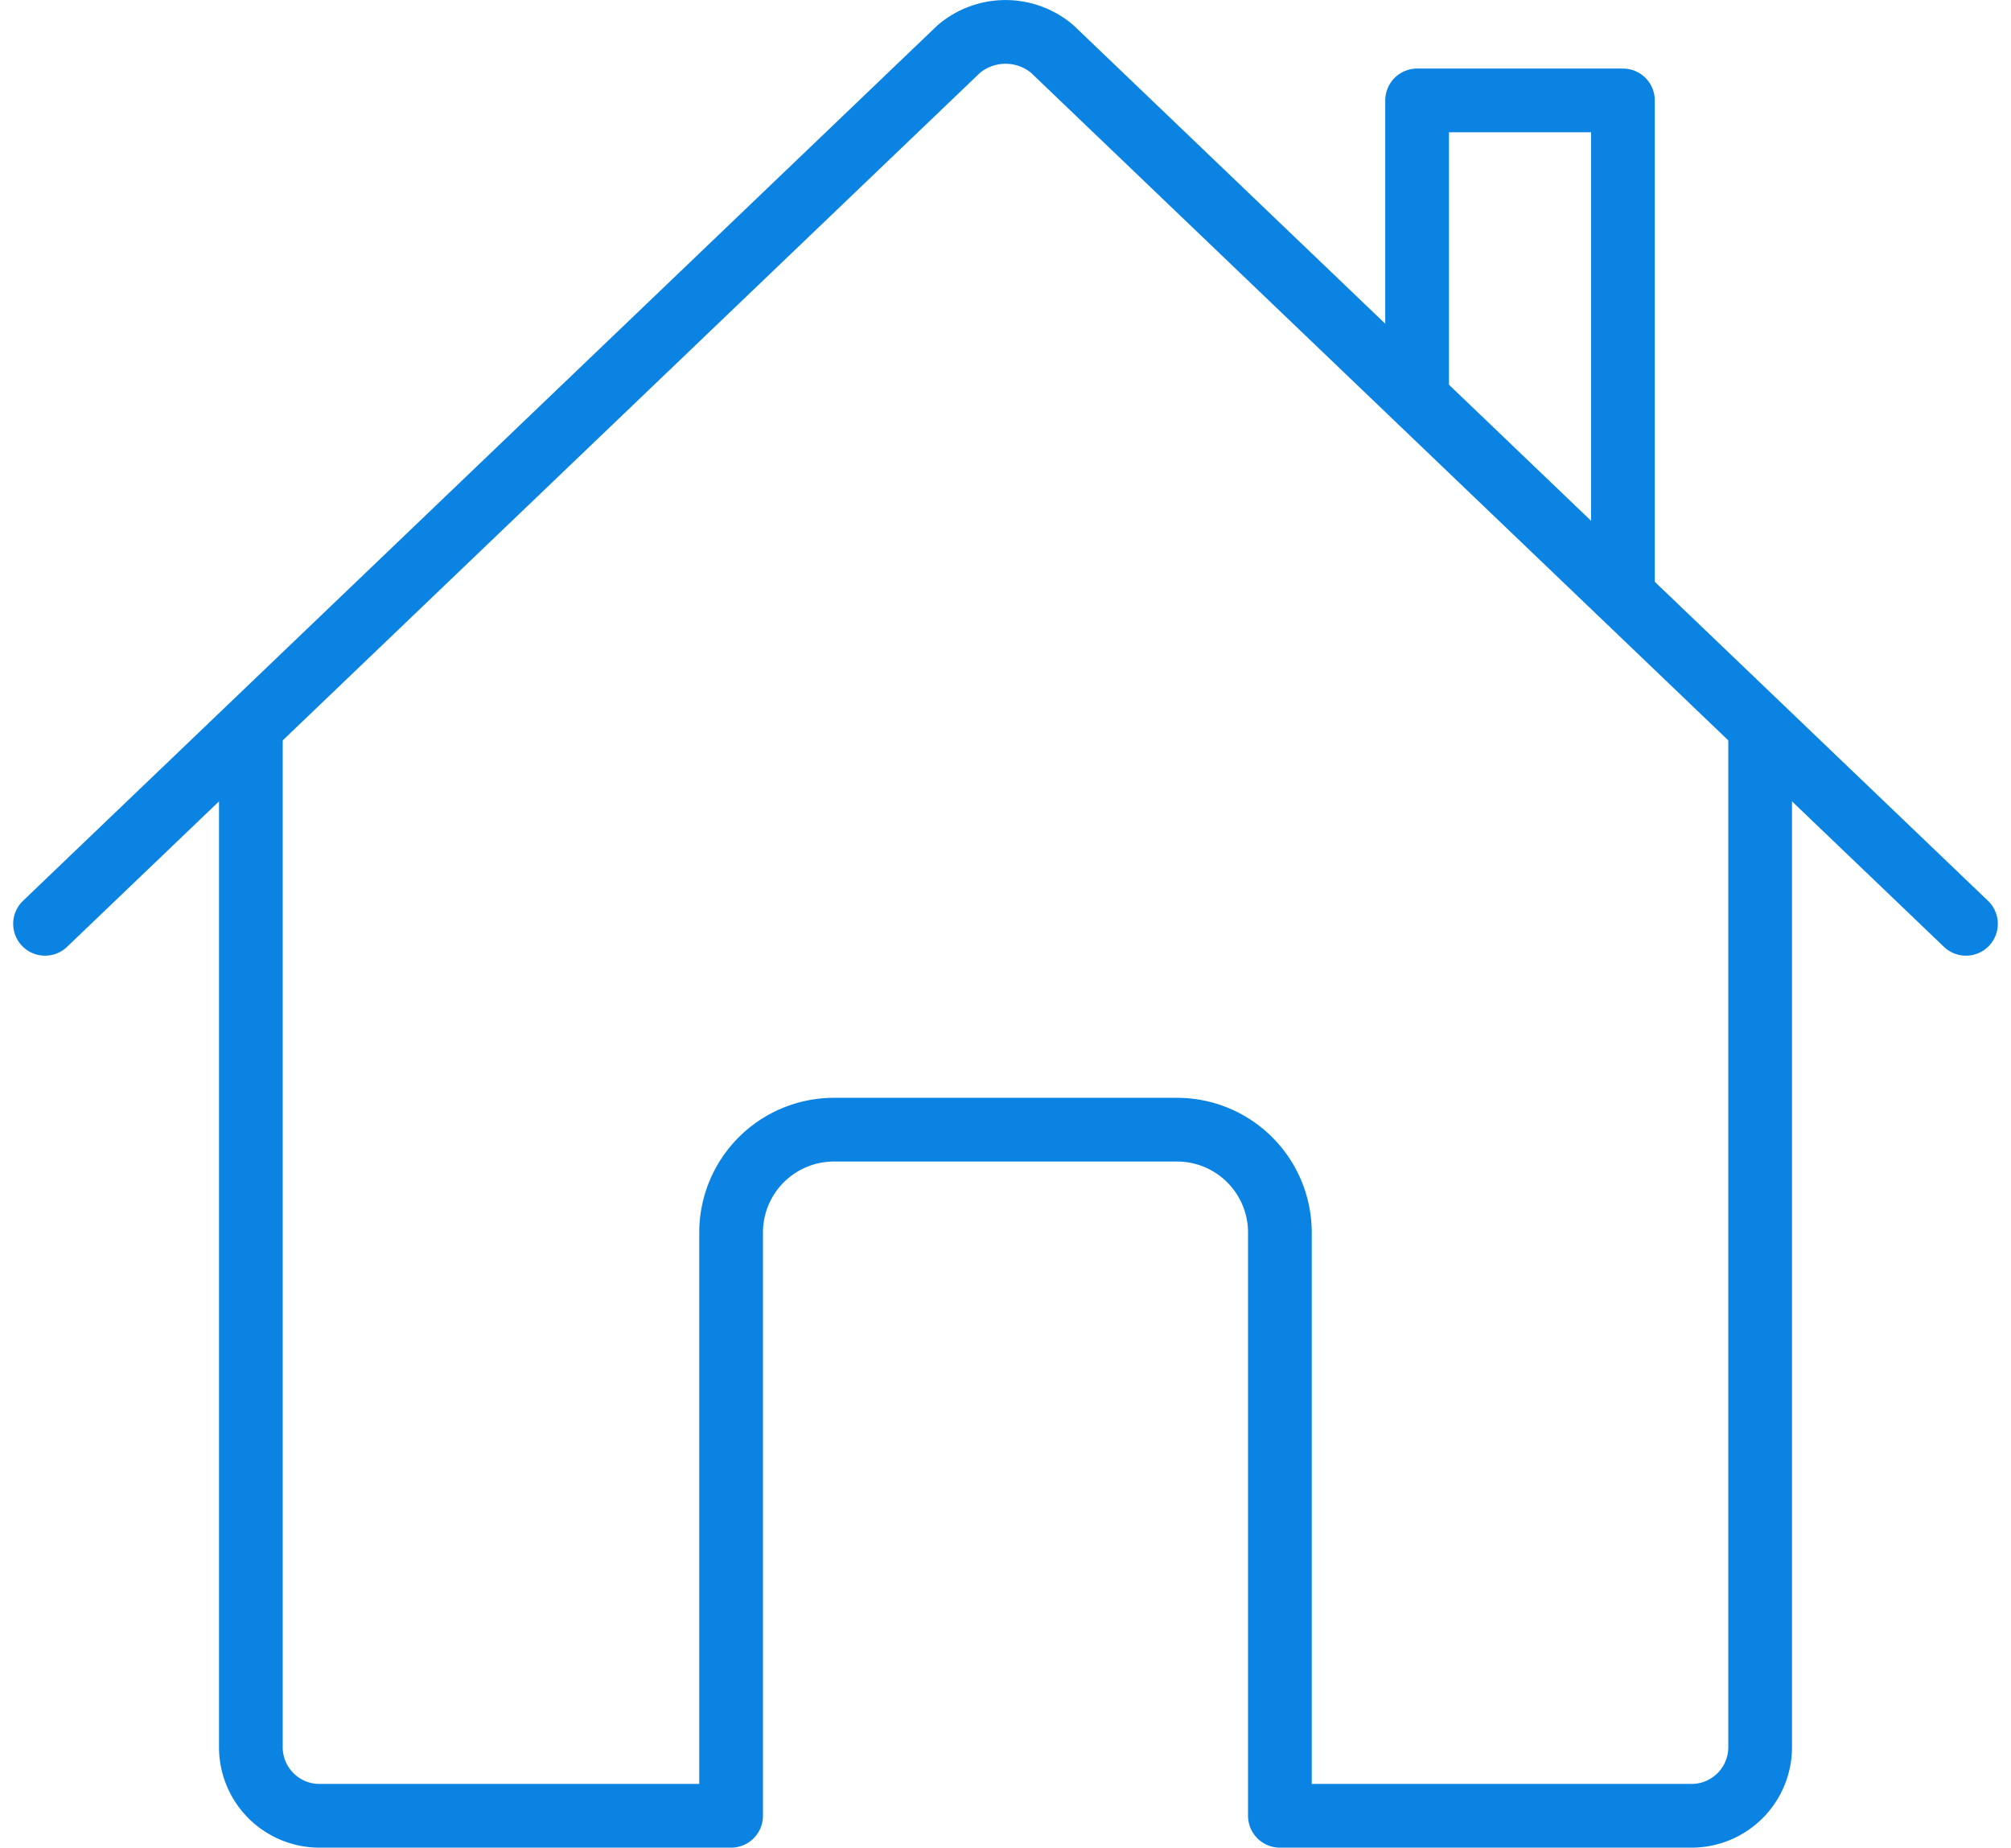 <svg xmlns="http://www.w3.org/2000/svg" width="31.569" height="29" viewBox="0 0 31.569 29"><defs><style>.a{fill:none;stroke:#0a83e3;stroke-linecap:round;stroke-linejoin:round;}</style></defs><g transform="translate(-31.293 -47.517)"><path class="a" d="M80,212v15.885a1.077,1.077,0,0,0,1.077,1.077h6.462v-9.154a1.615,1.615,0,0,1,1.615-1.615h5.385a1.615,1.615,0,0,1,1.615,1.615v9.154h6.462a1.077,1.077,0,0,0,1.077-1.077V212" transform="translate(-44.769 -152.945)"/><path class="a" d="M62.155,62.017,47.811,48.286a1.136,1.136,0,0,0-1.466,0L32,62.017" transform="translate(0 0)"/><path class="a" d="M355.231,71.741V64H352v4.644" transform="translate(-298.461 -14.907)"/></g></svg>